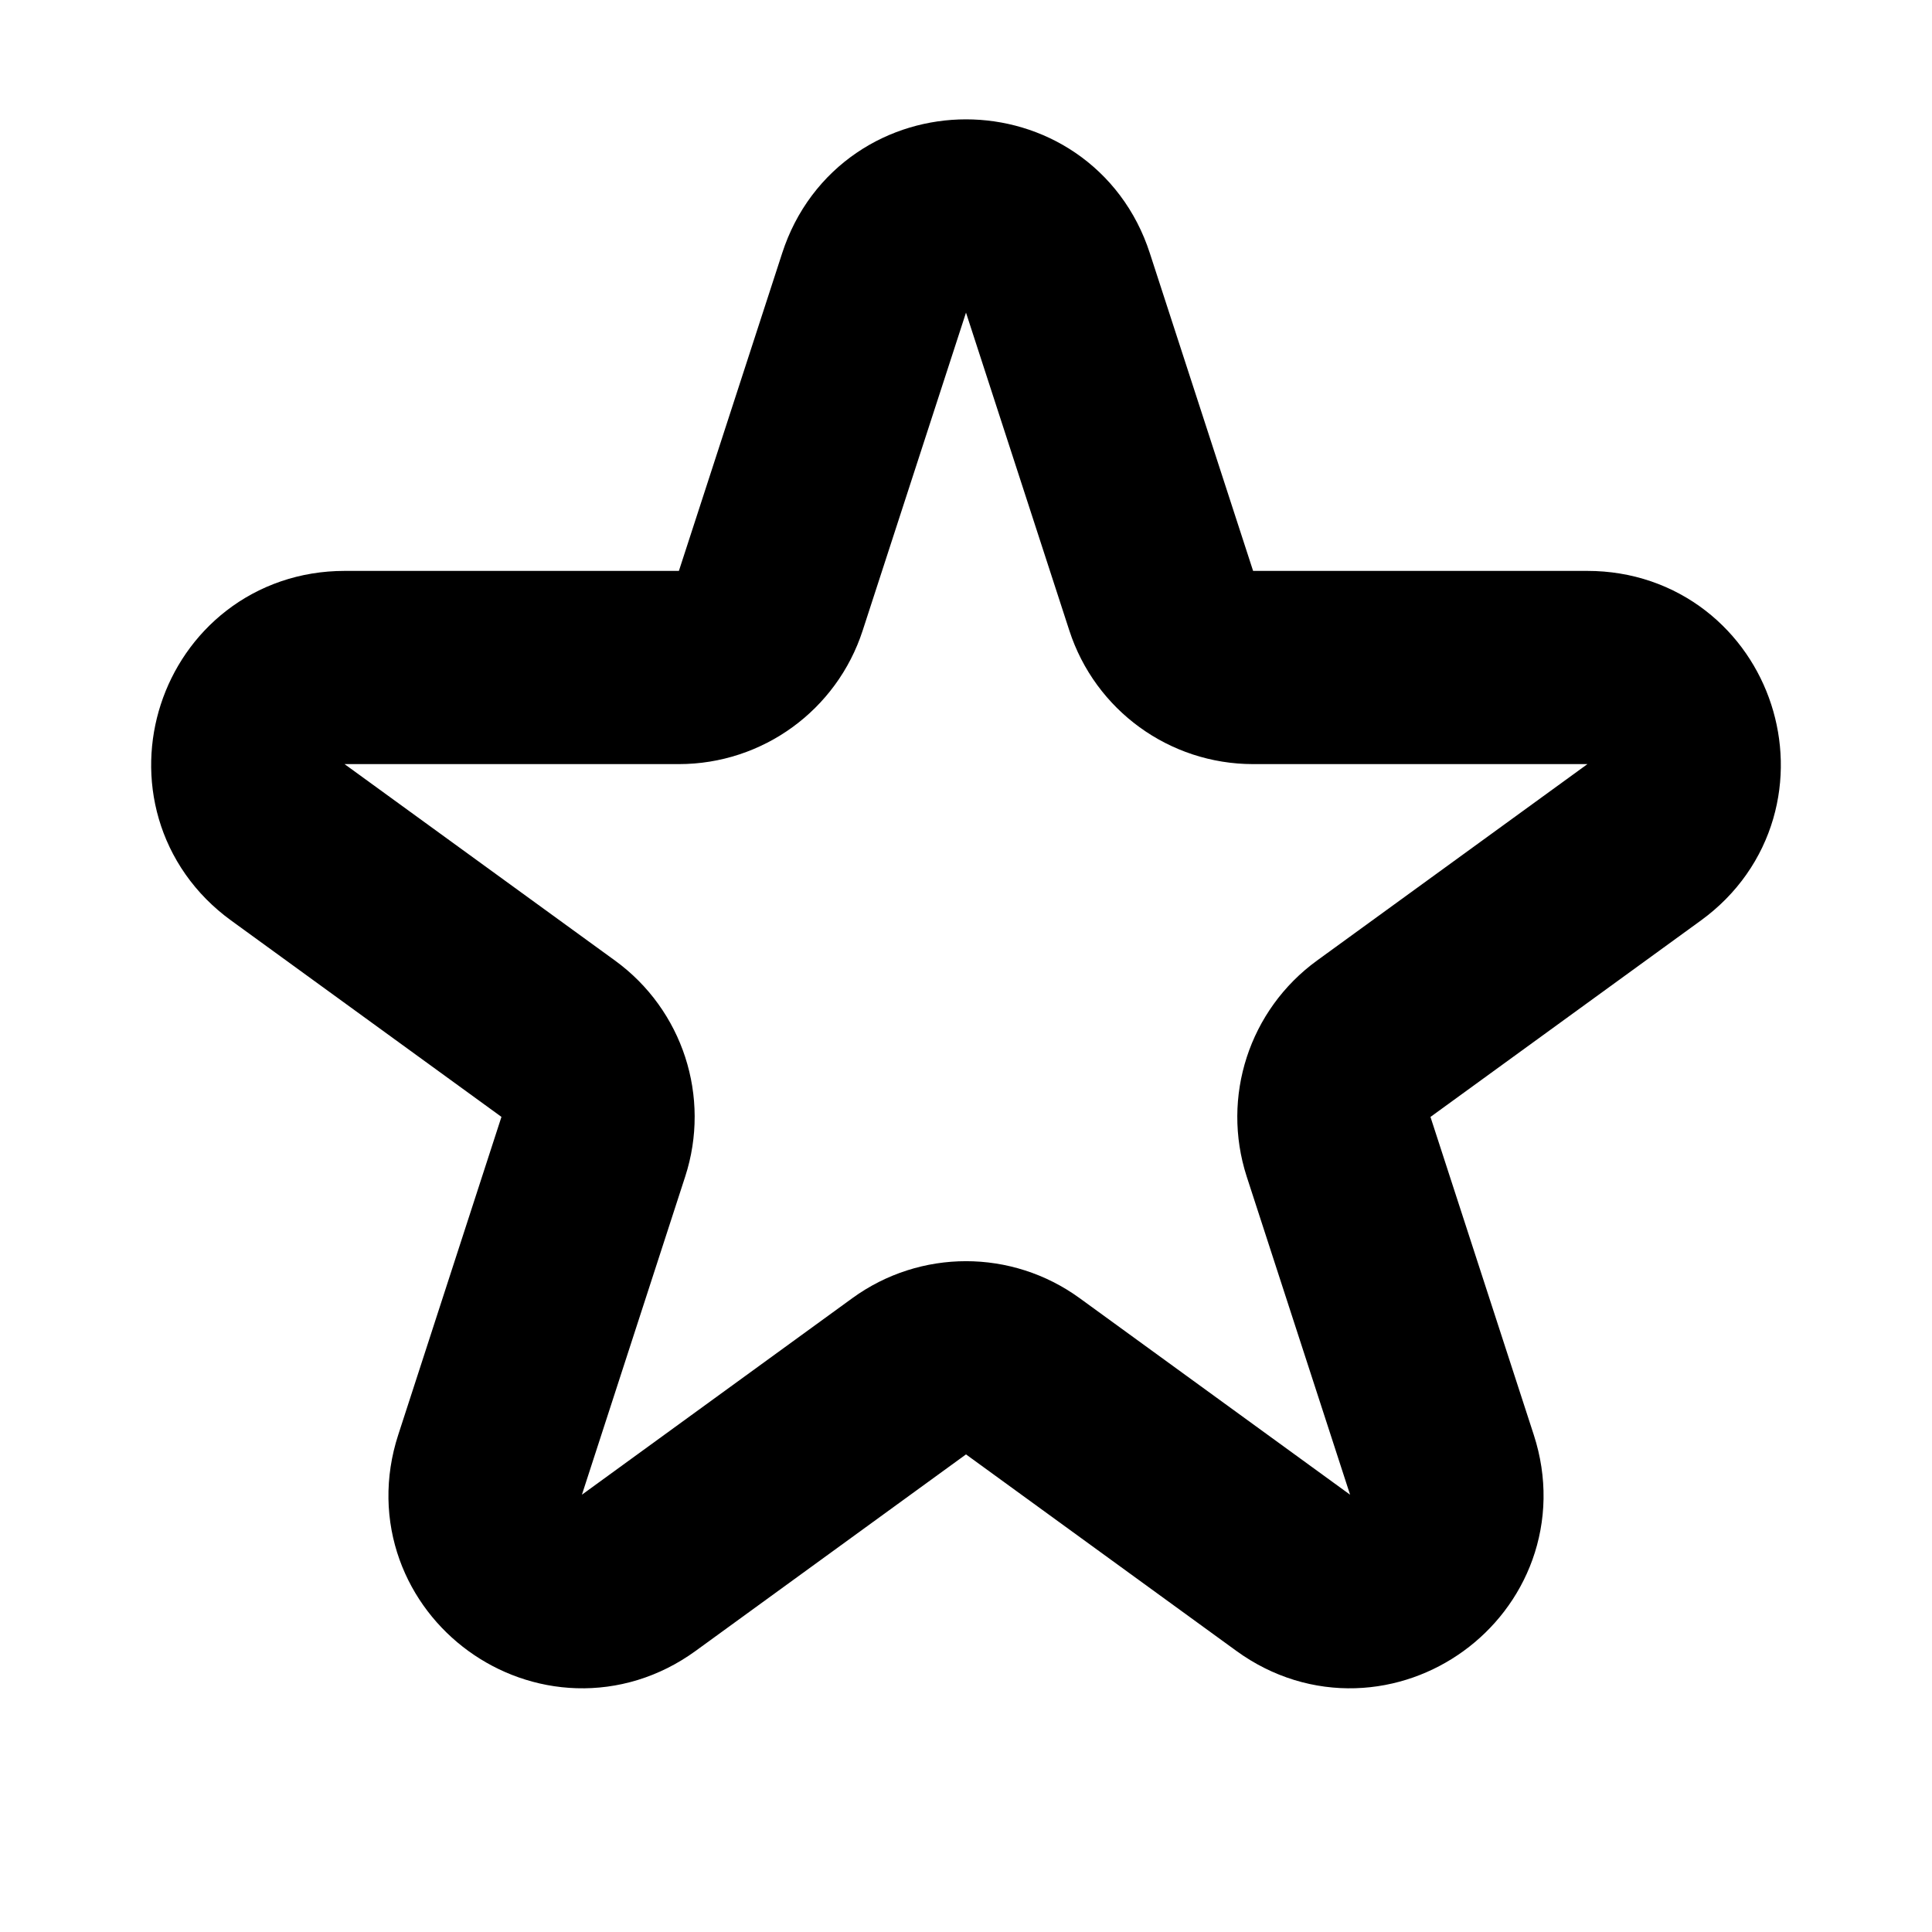 <svg width="20" height="20" viewBox="0 0 20 20" fill="none" xmlns="http://www.w3.org/2000/svg">
<g clip-path="url(#clip0_1_1154)">
<path d="M9.049 2.927C9.348 2.005 10.652 2.005 10.951 2.927L12.021 6.219C12.155 6.631 12.539 6.91 12.972 6.91L16.433 6.91C17.402 6.91 17.805 8.149 17.021 8.719L14.221 10.753C13.87 11.008 13.724 11.459 13.857 11.871L14.927 15.164C15.226 16.085 14.172 16.851 13.388 16.282L10.588 14.247C10.237 13.992 9.763 13.992 9.412 14.247L6.612 16.282C5.828 16.851 4.774 16.085 5.073 15.164L6.142 11.871C6.276 11.459 6.13 11.008 5.779 10.753L2.979 8.719C2.195 8.149 2.598 6.91 3.567 6.91L7.028 6.91C7.461 6.91 7.845 6.631 7.979 6.219L9.049 2.927Z" stroke="black" stroke-width="2"/>
</g>
<defs>
<clipPath id="clip0_1_1154">
<rect width="20" height="20" fill="white"/>
</clipPath>
</defs>
</svg>
